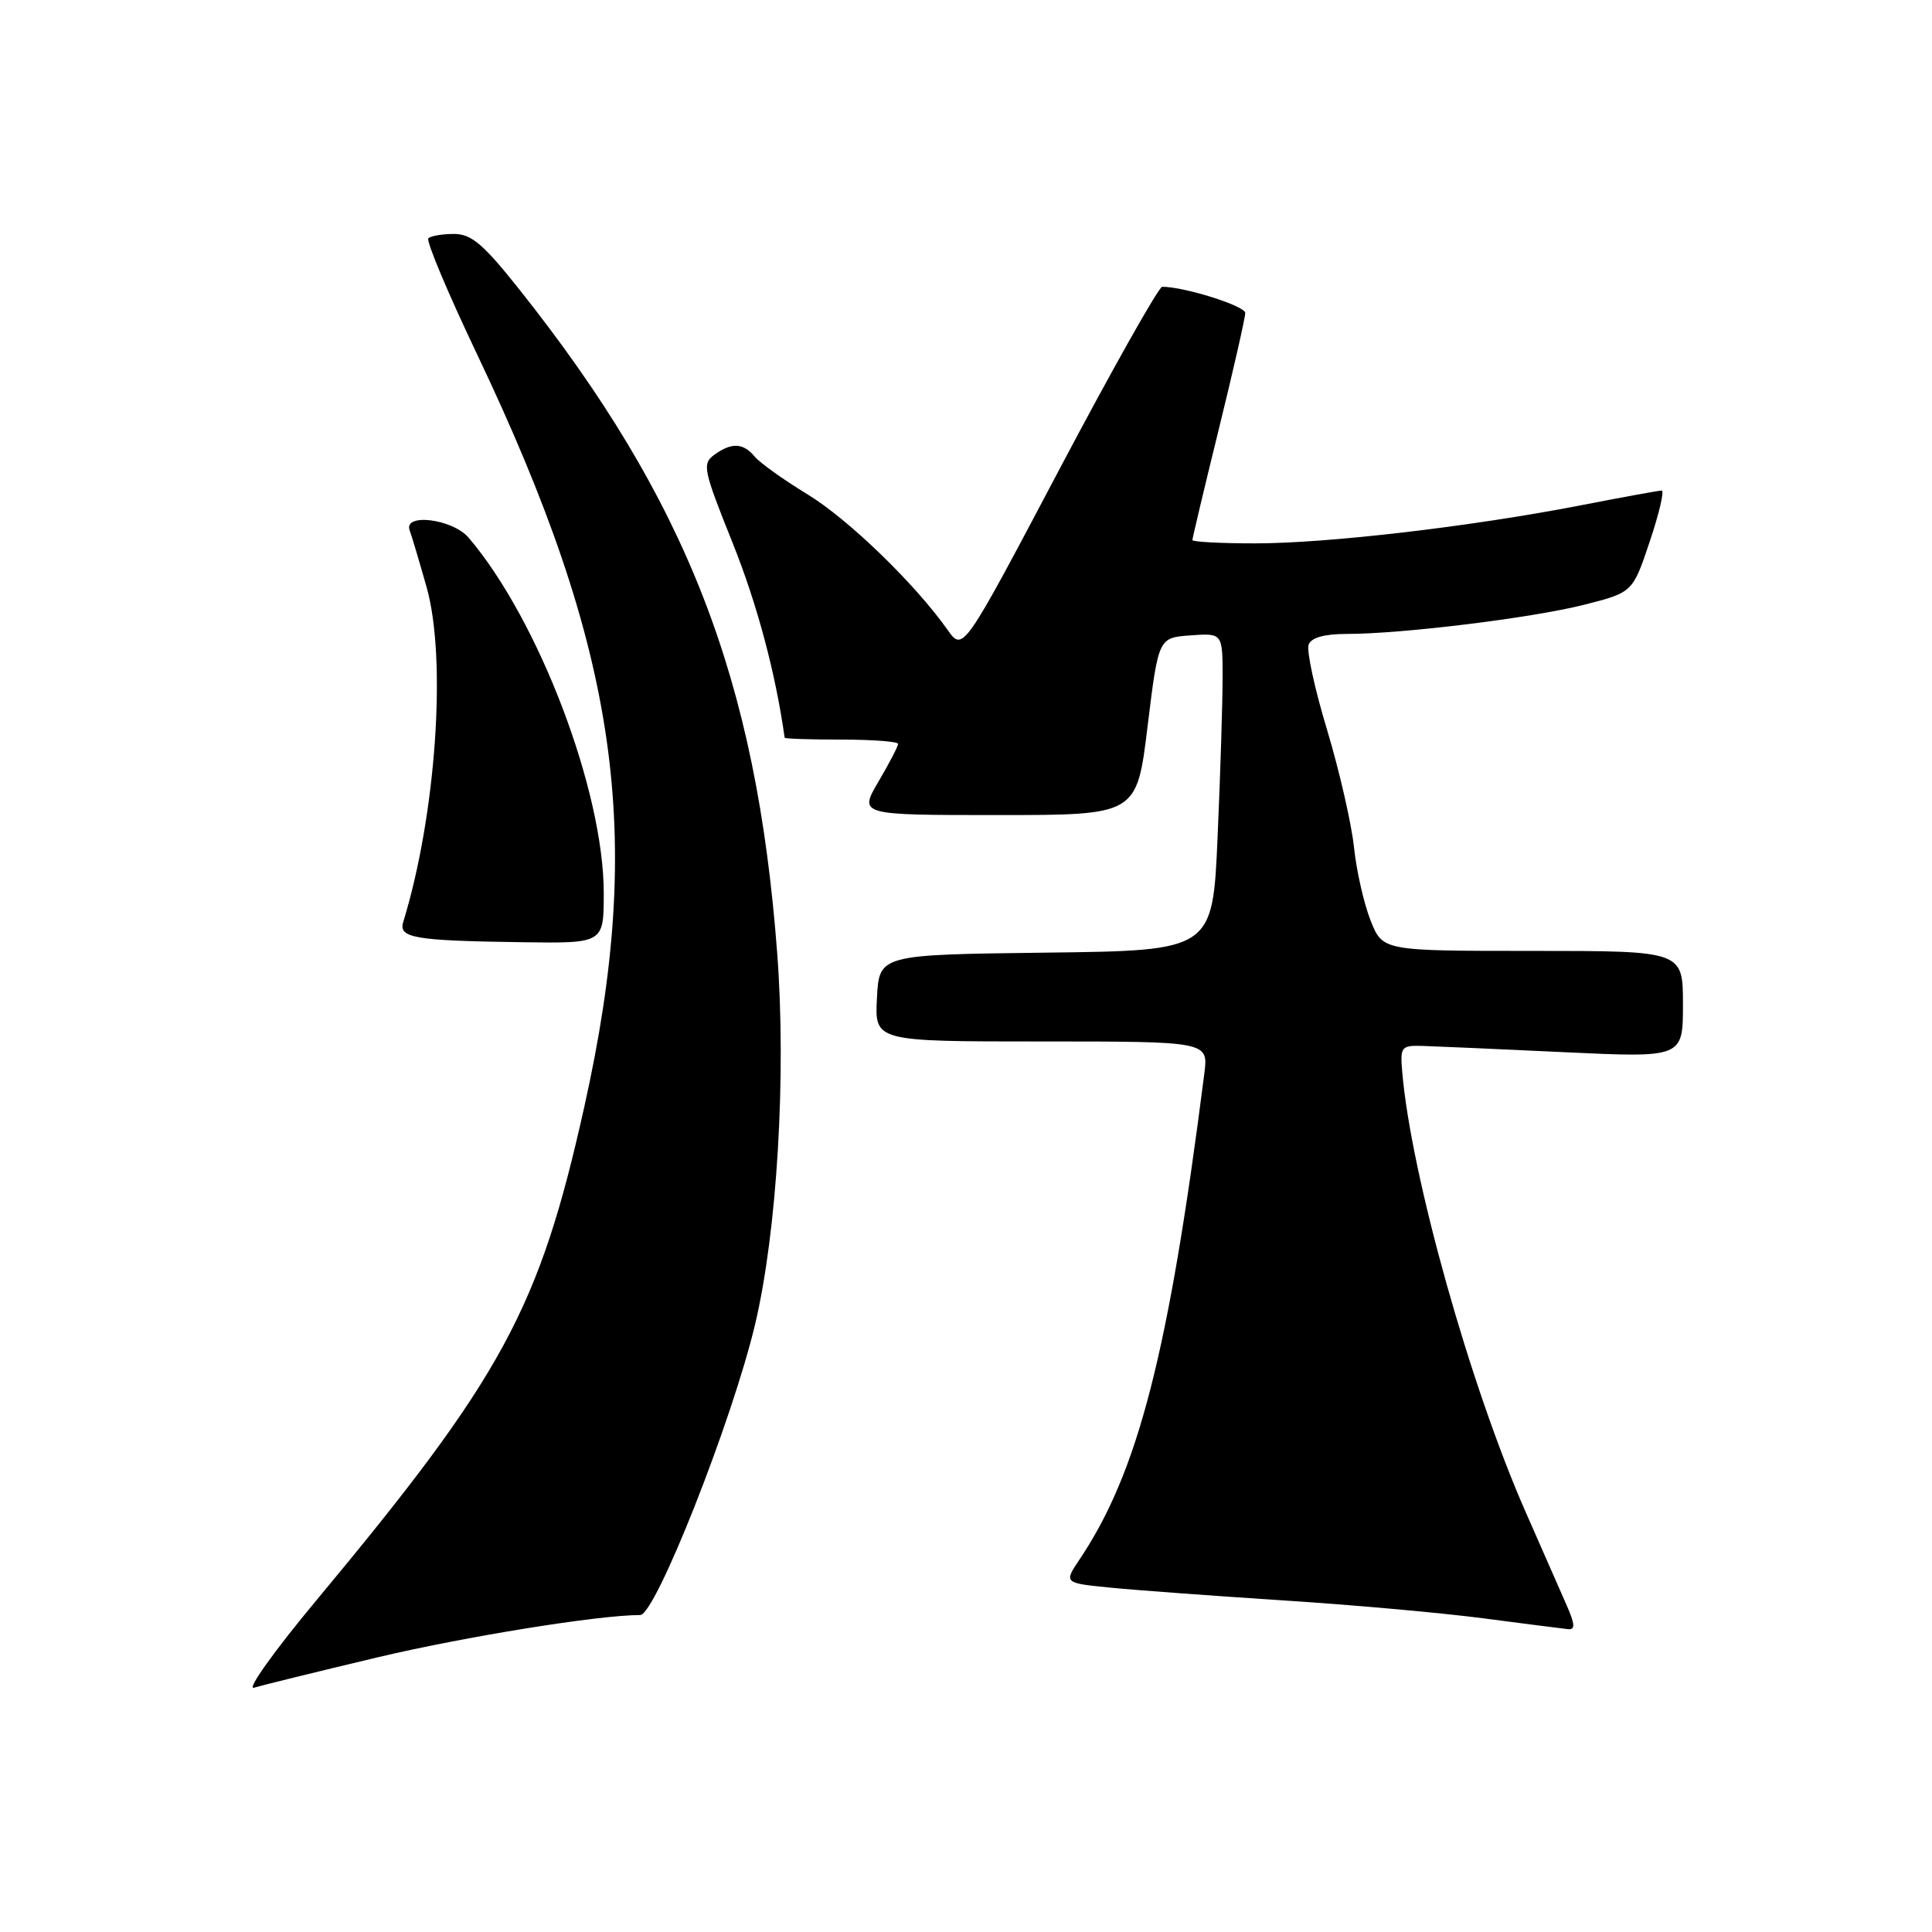 <?xml version="1.0" encoding="UTF-8" standalone="no"?>
<!DOCTYPE svg PUBLIC "-//W3C//DTD SVG 1.1//EN" "http://www.w3.org/Graphics/SVG/1.1/DTD/svg11.dtd" >
<svg xmlns="http://www.w3.org/2000/svg" xmlns:xlink="http://www.w3.org/1999/xlink" version="1.1" viewBox="0 0 256 256">
 <g >
 <path fill="currentColor"
d=" M 50.01 219.61 C 61.61 216.86 79.31 214.00 84.83 214.00 C 86.85 214.00 96.99 188.35 100.05 175.50 C 102.97 163.19 104.21 142.42 102.98 126.26 C 100.23 89.95 91.03 66.30 68.78 38.31 C 64.03 32.33 62.46 31.00 60.15 31.00 C 58.60 31.00 57.07 31.26 56.76 31.58 C 56.44 31.90 59.32 38.76 63.16 46.83 C 82.02 86.43 85.47 110.57 77.42 146.67 C 71.45 173.48 66.61 182.39 41.89 212.09 C 36.34 218.75 32.64 223.94 33.65 223.63 C 34.67 223.32 42.03 221.51 50.01 219.61 Z  M 207.61 212.75 C 206.83 210.96 204.38 205.40 202.17 200.38 C 194.80 183.65 186.95 155.65 185.80 142.00 C 185.52 138.70 185.67 138.51 188.50 138.59 C 190.15 138.64 198.59 139.01 207.25 139.42 C 223.00 140.16 223.00 140.16 223.00 133.08 C 223.00 126.00 223.00 126.00 203.11 126.00 C 183.22 126.00 183.22 126.00 181.62 122.00 C 180.74 119.80 179.74 115.42 179.41 112.25 C 179.07 109.09 177.46 102.07 175.83 96.66 C 174.19 91.24 173.10 86.18 173.40 85.41 C 173.75 84.49 175.49 84.00 178.43 84.00 C 185.77 84.00 202.94 81.89 209.88 80.14 C 216.34 78.50 216.34 78.50 218.60 71.75 C 219.85 68.04 220.56 65.00 220.18 65.00 C 219.81 65.00 214.93 65.89 209.34 66.98 C 194.84 69.79 175.92 72.00 166.28 72.00 C 161.73 72.00 158.00 71.80 158.00 71.56 C 158.00 71.31 159.57 64.70 161.50 56.86 C 163.43 49.02 165.00 42.10 165.00 41.47 C 165.00 40.54 156.96 38.00 154.00 38.00 C 153.54 38.00 147.41 48.88 140.38 62.18 C 127.61 86.36 127.61 86.36 125.56 83.46 C 121.19 77.29 112.36 68.75 106.93 65.46 C 103.81 63.56 100.69 61.33 100.00 60.50 C 98.48 58.67 96.93 58.60 94.64 60.27 C 93.02 61.46 93.19 62.25 97.06 71.90 C 100.33 80.05 102.77 89.20 103.97 97.75 C 103.98 97.89 107.38 98.00 111.50 98.00 C 115.62 98.00 119.00 98.26 119.00 98.57 C 119.00 98.89 117.83 101.14 116.40 103.57 C 113.81 108.00 113.81 108.00 132.22 108.00 C 150.63 108.00 150.63 108.00 152.06 96.25 C 153.50 84.50 153.50 84.50 157.75 84.19 C 162.00 83.89 162.00 83.89 162.00 89.78 C 162.00 93.03 161.71 102.50 161.34 110.82 C 160.69 125.96 160.69 125.96 138.59 126.23 C 116.50 126.50 116.50 126.50 116.20 132.25 C 115.90 138.00 115.90 138.00 138.01 138.00 C 160.12 138.00 160.12 138.00 159.58 142.25 C 154.86 179.26 150.81 195.06 143.05 206.63 C 140.95 209.76 140.95 209.76 147.23 210.38 C 150.68 210.72 160.93 211.47 170.00 212.06 C 179.07 212.64 191.00 213.71 196.50 214.43 C 202.00 215.15 207.07 215.80 207.76 215.87 C 208.74 215.97 208.71 215.27 207.61 212.75 Z  M 80.00 118.34 C 80.00 104.80 71.40 82.17 62.10 71.25 C 59.95 68.74 53.38 67.94 54.29 70.30 C 54.56 71.02 55.57 74.42 56.54 77.85 C 59.22 87.39 57.77 108.03 53.43 122.18 C 52.78 124.29 54.92 124.65 69.25 124.85 C 80.00 125.00 80.00 125.00 80.00 118.34 Z "/>
</g>
</svg>
